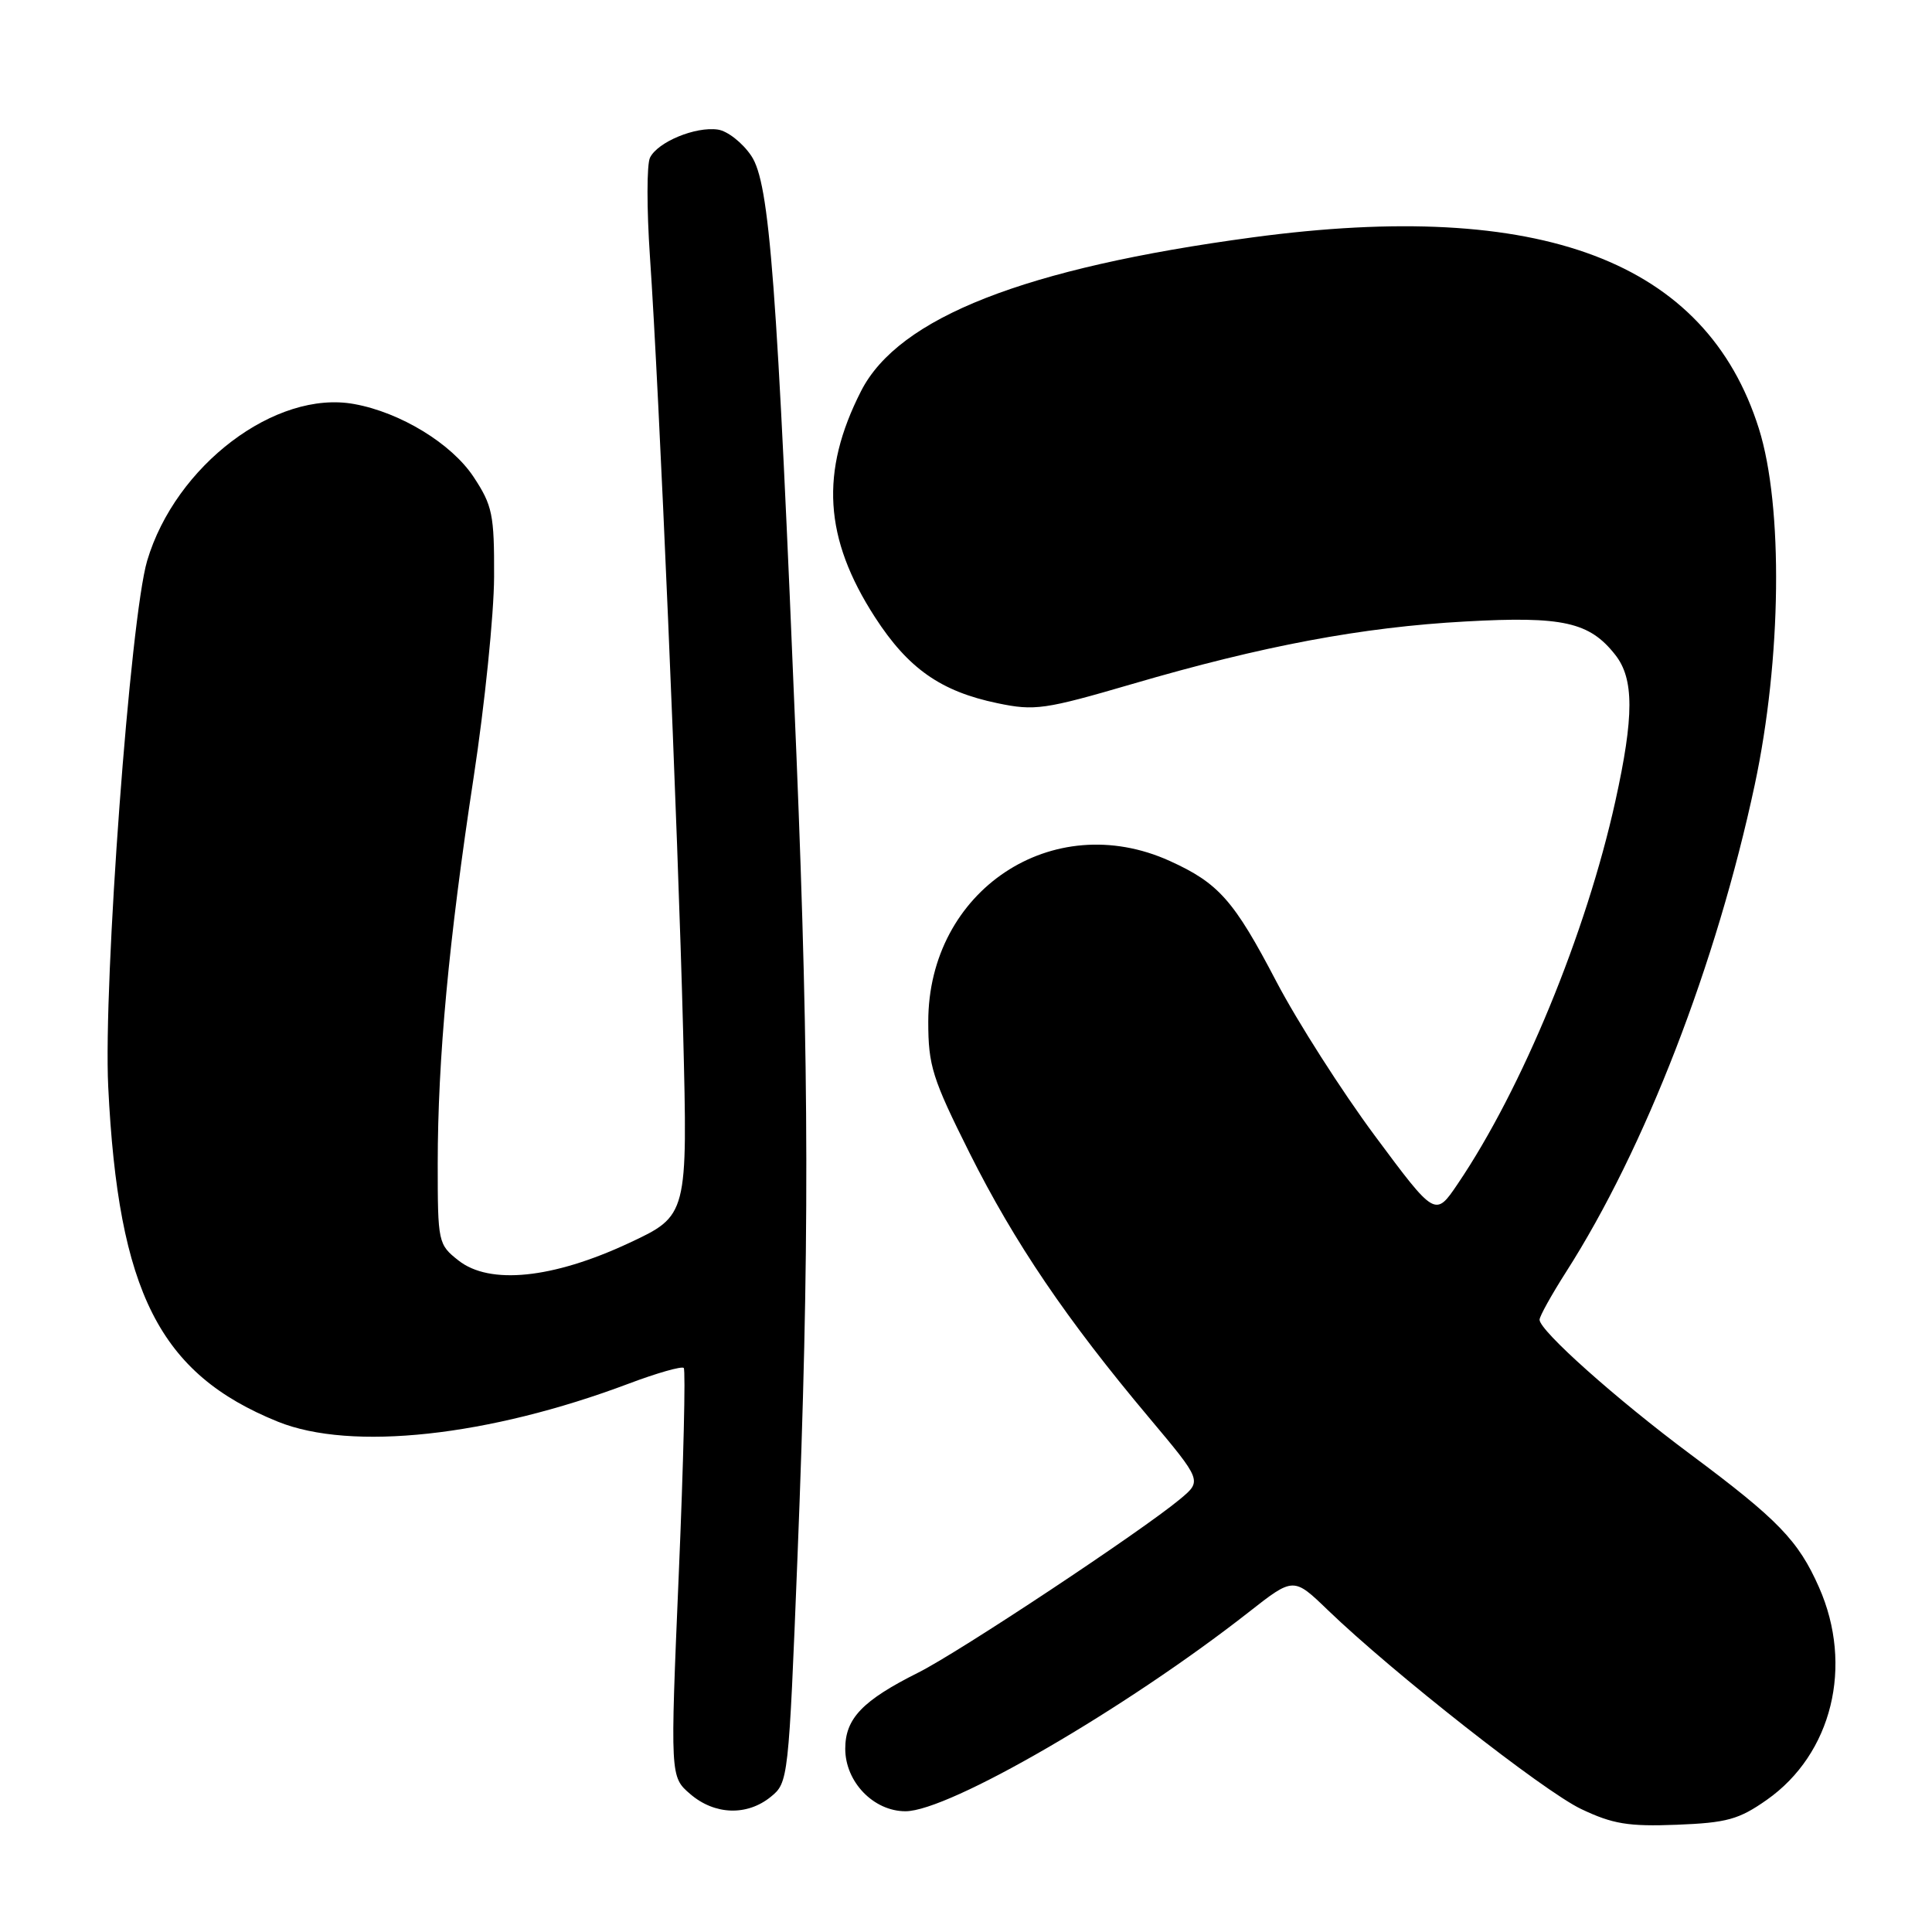 <?xml version="1.0" encoding="UTF-8" standalone="no"?>
<!DOCTYPE svg PUBLIC "-//W3C//DTD SVG 1.1//EN" "http://www.w3.org/Graphics/SVG/1.1/DTD/svg11.dtd" >
<svg xmlns="http://www.w3.org/2000/svg" xmlns:xlink="http://www.w3.org/1999/xlink" version="1.1" viewBox="0 0 256 256">
 <g >
 <path fill="currentColor"
d=" M 234.11 238.49 C 242.76 232.41 245.63 220.73 241.03 210.33 C 238.29 204.13 235.61 201.36 224.00 192.71 C 214.14 185.37 204.00 176.32 204.00 174.87 C 204.00 174.41 205.59 171.56 207.52 168.53 C 217.96 152.21 227.45 127.70 232.51 104.00 C 236.07 87.31 236.30 67.09 233.06 56.79 C 226.06 34.58 204.20 26.32 166.00 31.45 C 135.79 35.51 119.07 42.07 114.10 51.81 C 108.64 62.52 109.18 71.32 115.93 81.77 C 120.33 88.58 124.66 91.62 132.18 93.18 C 137.10 94.21 138.43 94.02 150.00 90.64 C 167.32 85.57 180.48 83.10 194.18 82.35 C 207.07 81.63 210.62 82.42 214.03 86.77 C 216.53 89.94 216.53 94.90 214.04 106.17 C 210.17 123.68 201.67 144.30 193.15 156.88 C 190.18 161.27 190.18 161.27 182.18 150.50 C 177.78 144.57 171.92 135.39 169.14 130.09 C 163.50 119.30 161.49 117.03 155.00 114.08 C 139.46 107.04 123.00 118.00 123.00 135.38 C 123.00 141.21 123.54 142.91 128.48 152.79 C 134.44 164.68 141.31 174.82 152.26 187.85 C 159.27 196.21 159.27 196.21 156.39 198.62 C 151.34 202.84 127.09 218.92 121.69 221.62 C 114.28 225.33 112.00 227.71 112.00 231.72 C 112.00 236.11 115.75 240.00 119.98 240.00 C 125.72 240.00 149.10 226.44 165.45 213.63 C 171.40 208.96 171.40 208.96 175.95 213.35 C 184.59 221.67 204.51 237.32 209.50 239.70 C 213.68 241.69 215.76 242.04 222.17 241.79 C 228.82 241.53 230.41 241.09 234.11 238.49 Z  M 102.13 238.09 C 104.45 236.21 104.50 235.81 105.67 206.34 C 107.27 165.91 107.24 141.95 105.53 100.00 C 102.96 37.15 101.99 24.28 99.55 20.65 C 98.39 18.92 96.39 17.35 95.12 17.17 C 92.15 16.74 87.15 18.81 86.13 20.89 C 85.69 21.77 85.69 27.68 86.12 34.00 C 87.35 51.88 89.83 109.90 90.52 136.78 C 91.13 161.07 91.13 161.07 83.32 164.72 C 73.23 169.43 64.88 170.28 60.75 167.02 C 58.06 164.90 58.00 164.63 58.00 154.18 C 58.01 140.27 59.46 124.63 62.76 103.00 C 64.23 93.38 65.45 81.42 65.47 76.43 C 65.50 68.17 65.25 66.98 62.75 63.19 C 59.83 58.78 53.07 54.65 46.94 53.54 C 36.52 51.63 23.25 61.68 19.50 74.30 C 17.26 81.86 13.67 130.28 14.34 144.00 C 15.67 171.23 21.14 182.04 36.82 188.38 C 46.54 192.31 64.72 190.34 83.31 183.34 C 87.05 181.93 90.33 181.00 90.60 181.26 C 90.86 181.53 90.57 193.83 89.94 208.59 C 88.80 235.43 88.80 235.43 91.46 237.72 C 94.69 240.50 98.98 240.65 102.13 238.09 Z "/>
</g>
</svg>